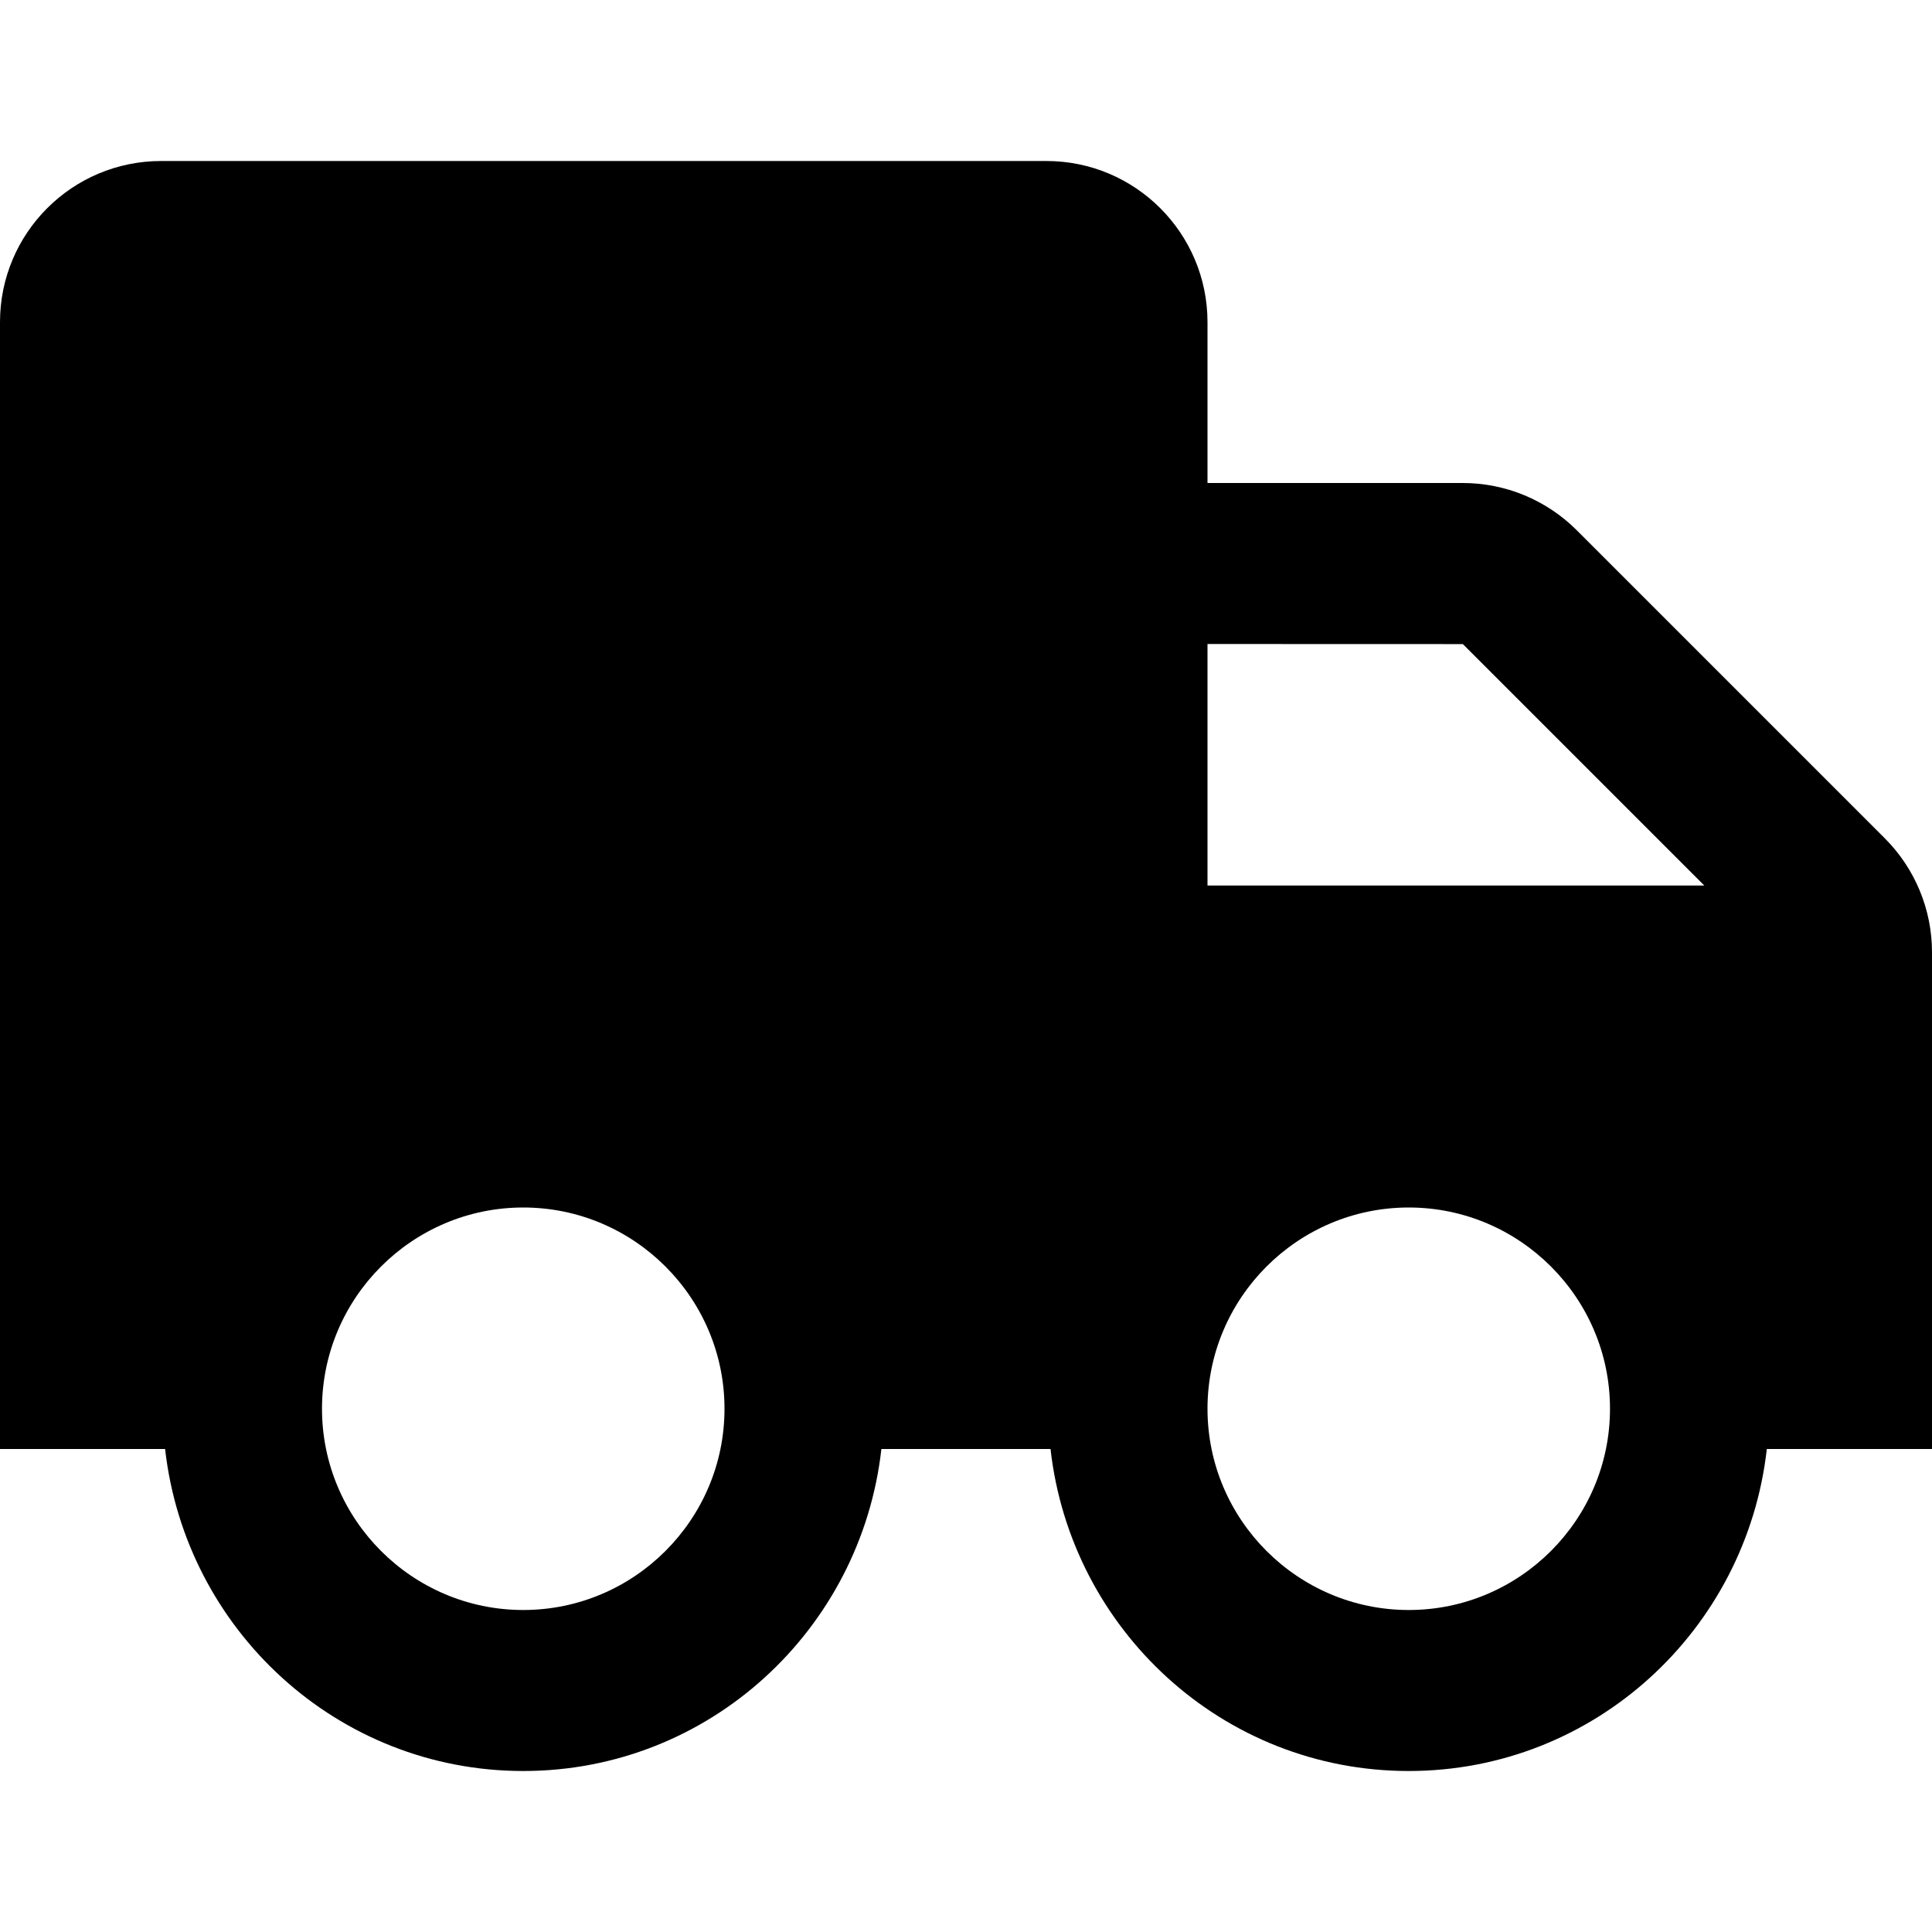 <svg enable-background="new 0 0 24 24" viewBox="0 0 24 24" xmlns="http://www.w3.org/2000/svg"><path d="m23.414 10.414-3.827-3.827c-.376-.376-.885-.587-1.416-.587h-3.171v-2c-.001-1.104-.897-2-2.001-2h-10.997c-1.106 0-2.002.896-2.002 2.002v13.998h2.051c.253 2.244 2.139 4 4.449 4s4.197-1.756 4.449-4h2.101c.253 2.244 2.139 4 4.449 4s4.197-1.756 4.449-4h2.052v-6.171c0-.531-.211-1.04-.586-1.415zm-16.914 9.586c-1.378 0-2.5-1.122-2.5-2.5s1.122-2.5 2.5-2.5 2.5 1.122 2.5 2.5-1.122 2.5-2.5 2.5zm11 0c-1.378 0-2.5-1.122-2.5-2.5s1.122-2.5 2.5-2.5 2.5 1.122 2.5 2.5-1.122 2.5-2.5 2.5zm-2.5-9v-3l3.172.001 2.999 2.999z"/></svg>